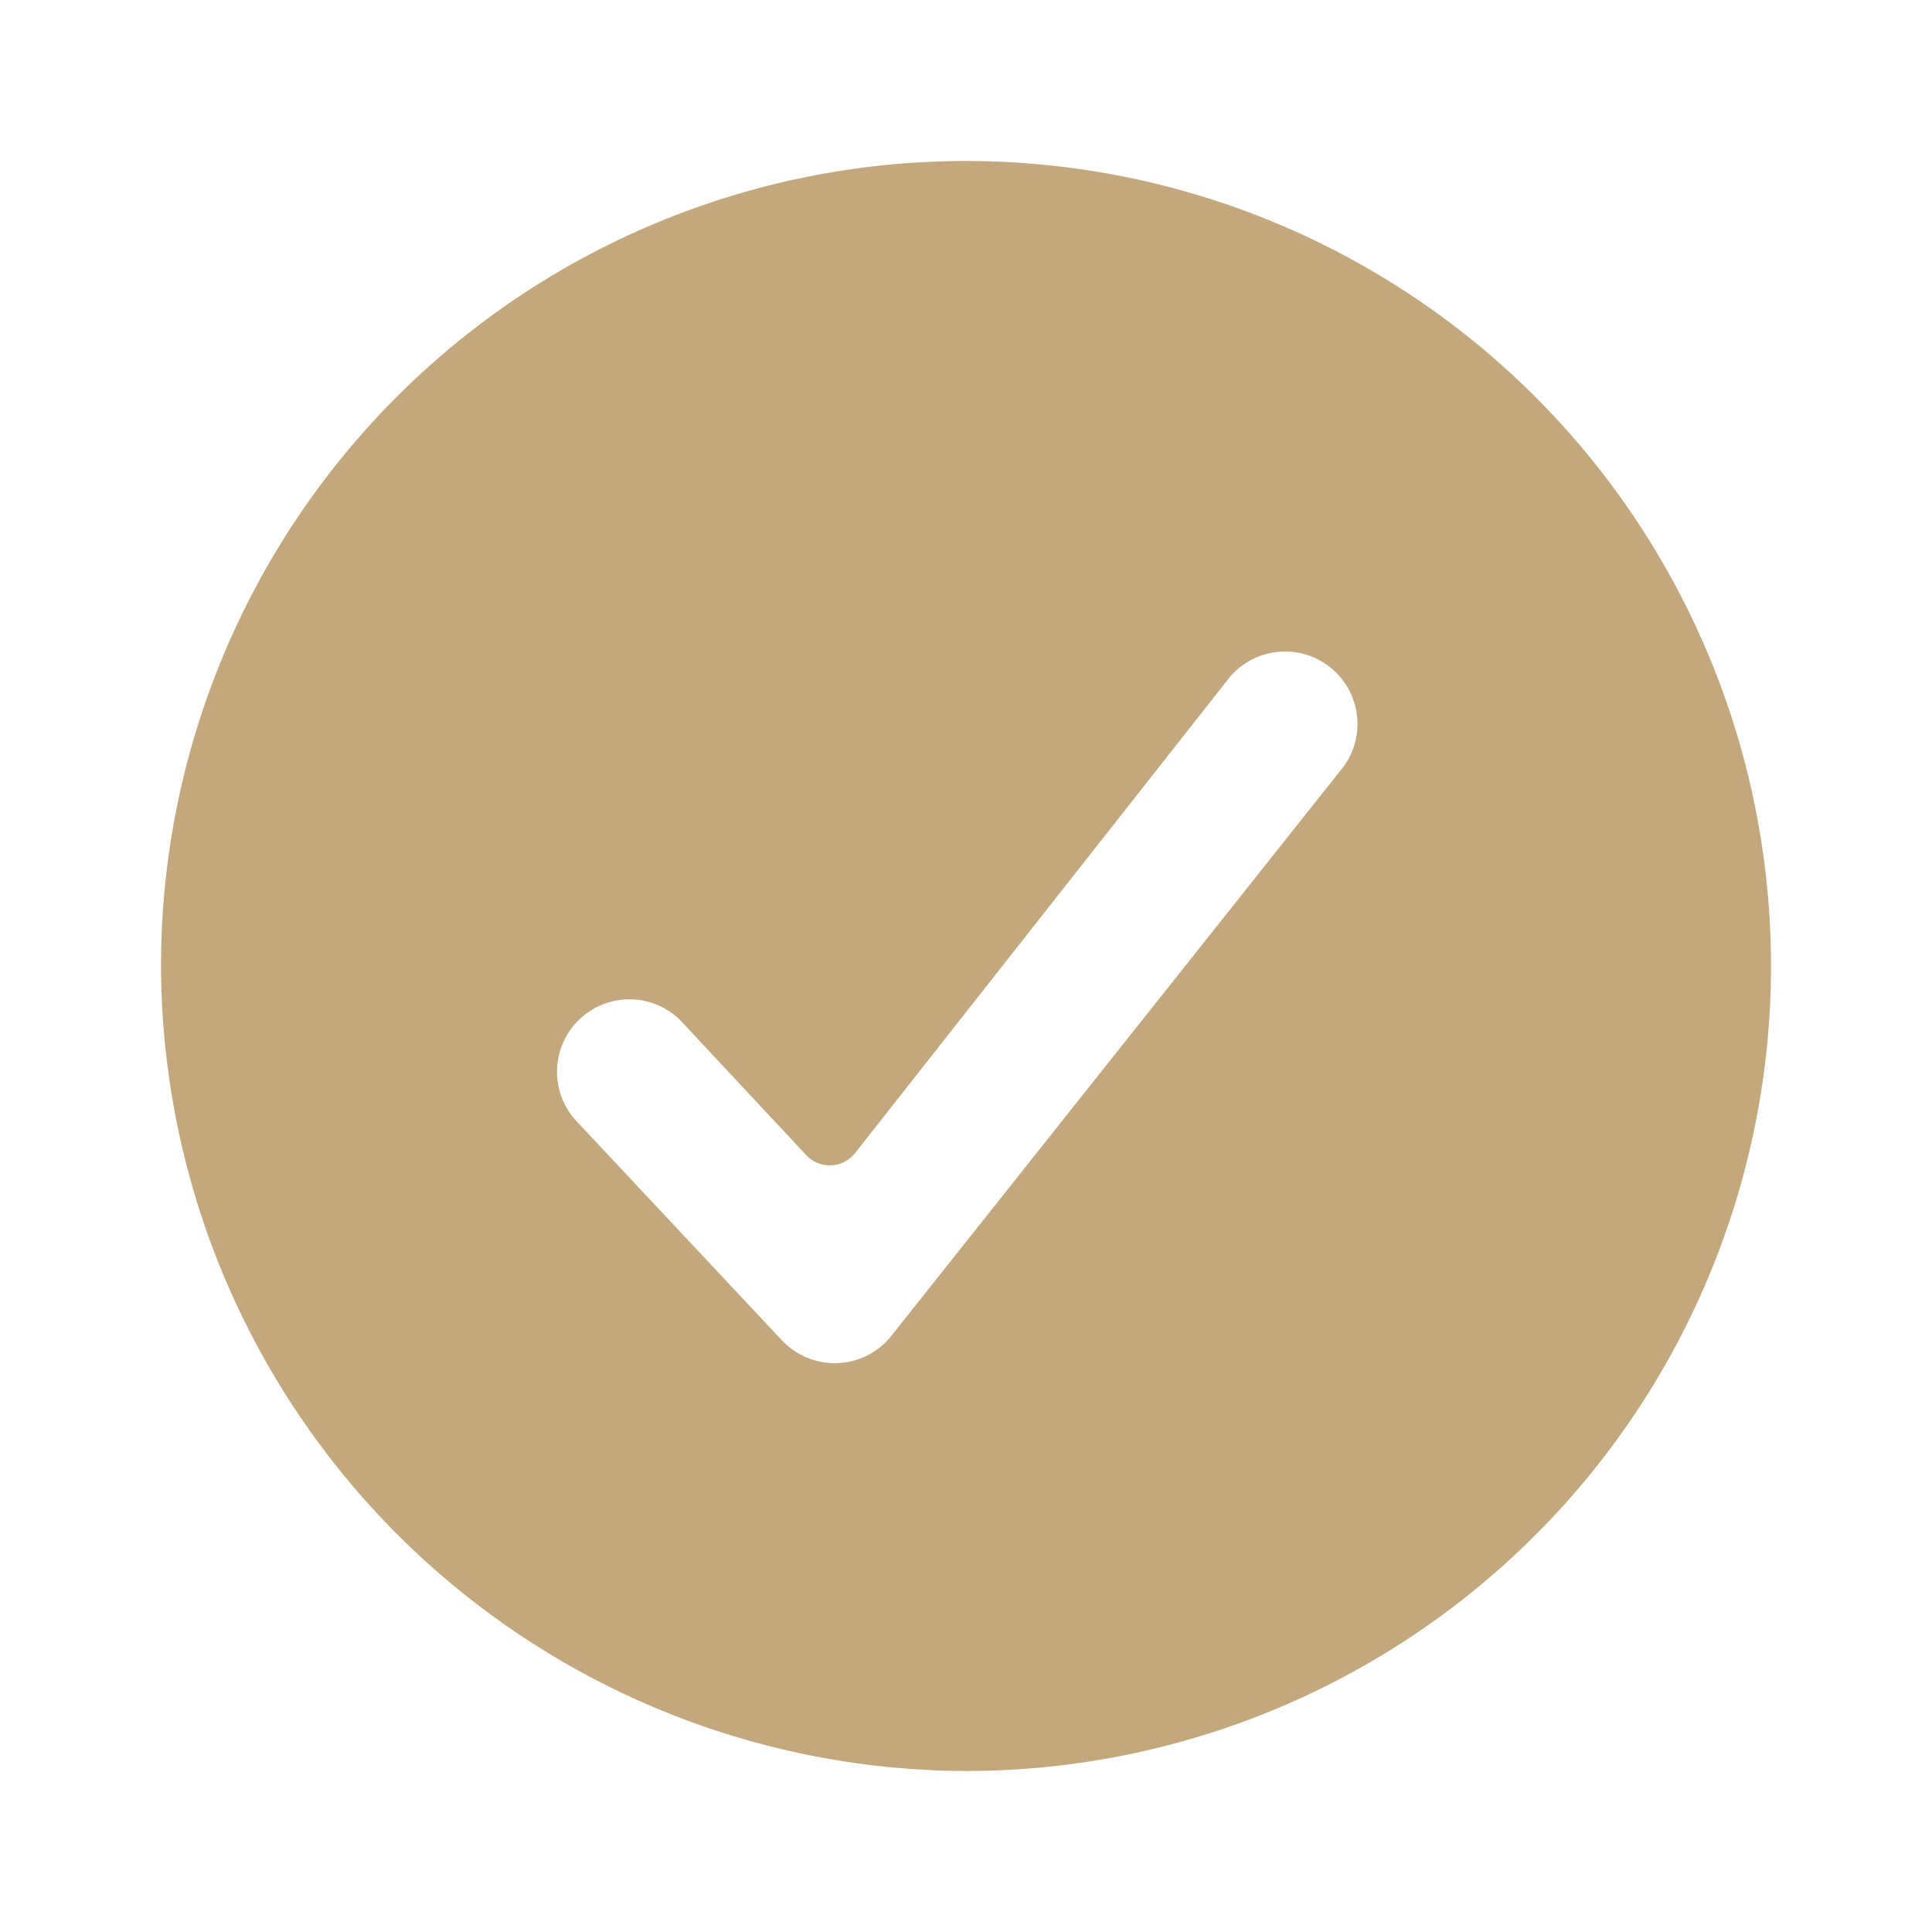 <svg id="icon-Active" xmlns="http://www.w3.org/2000/svg" width="24" height="24" viewBox="0 0 24 24">
  <g id="_24x24-Check-Circle" data-name="24x24-Check-Circle">
    <rect id="Frame24" width="24" height="24" fill="#29a339" opacity="0"/>
    <path id="check-circle" d="M8.445,12.667a.9.9,0,0,0-1.3,1.243l2.573,2.745a.9.9,0,0,0,1.335-.036l5.591-7.037a.9.9,0,1,0-1.367-1.171l-4.655,5.913a.4.4,0,0,1-.607.025L8.445,12.668ZM2,12A10,10,0,1,1,12,22,10.029,10.029,0,0,1,2,12Z" fill="#c2a87c"/>
  </g>
</svg>
